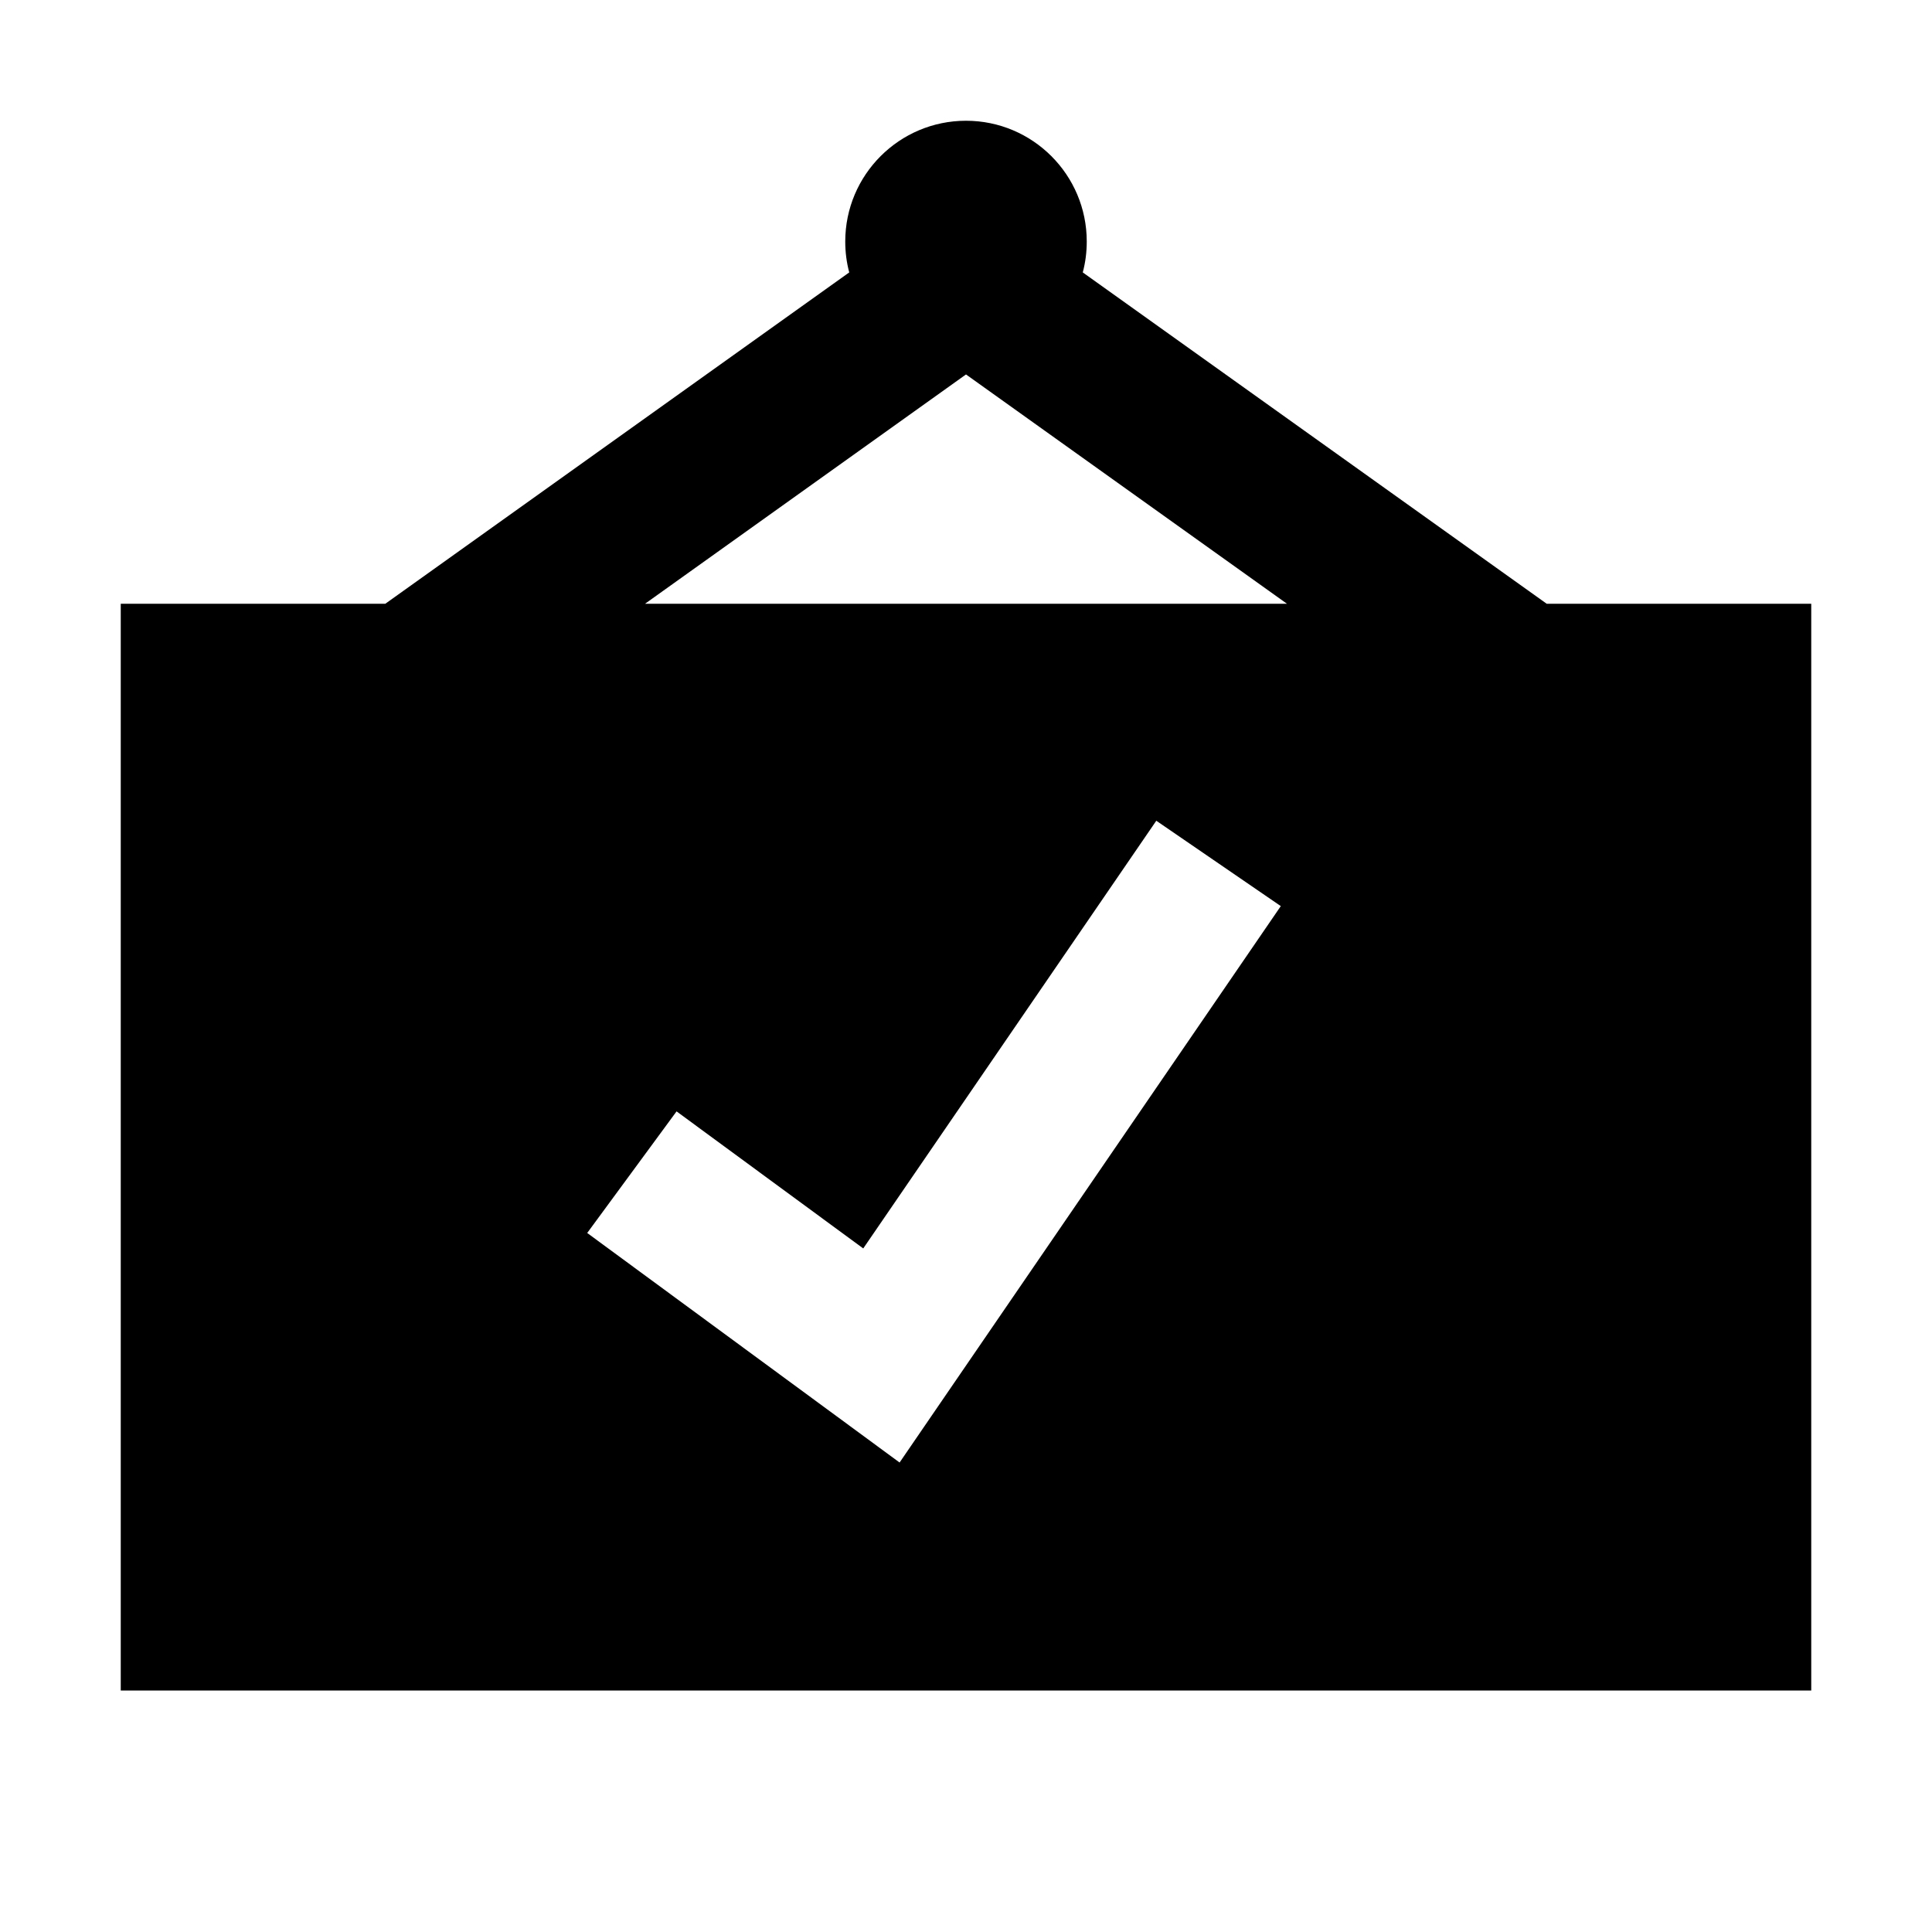 <?xml version="1.0" encoding="UTF-8"?>
<svg width="16" height="16" viewBox="0 0 16 16" fill="none" xmlns="http://www.w3.org/2000/svg">
  <path fill-rule="evenodd" clip-rule="evenodd" d="M9 2C9 2.088 8.989 2.174 8.967 2.256L12.809 5H15V14H1V5H3.191L7.033 2.256C7.011 2.174 7 2.088 7 2C7 1.448 7.448 1 8 1C8.552 1 9 1.448 9 2ZM10.658 5L8 3.101L5.342 5H10.658ZM6.929 11.729L4.863 10.211L5.603 9.204L7.149 10.339L9.576 6.797L10.607 7.504L7.815 11.579L7.45 12.112L6.929 11.729Z" fill="currentColor"/>
</svg>
